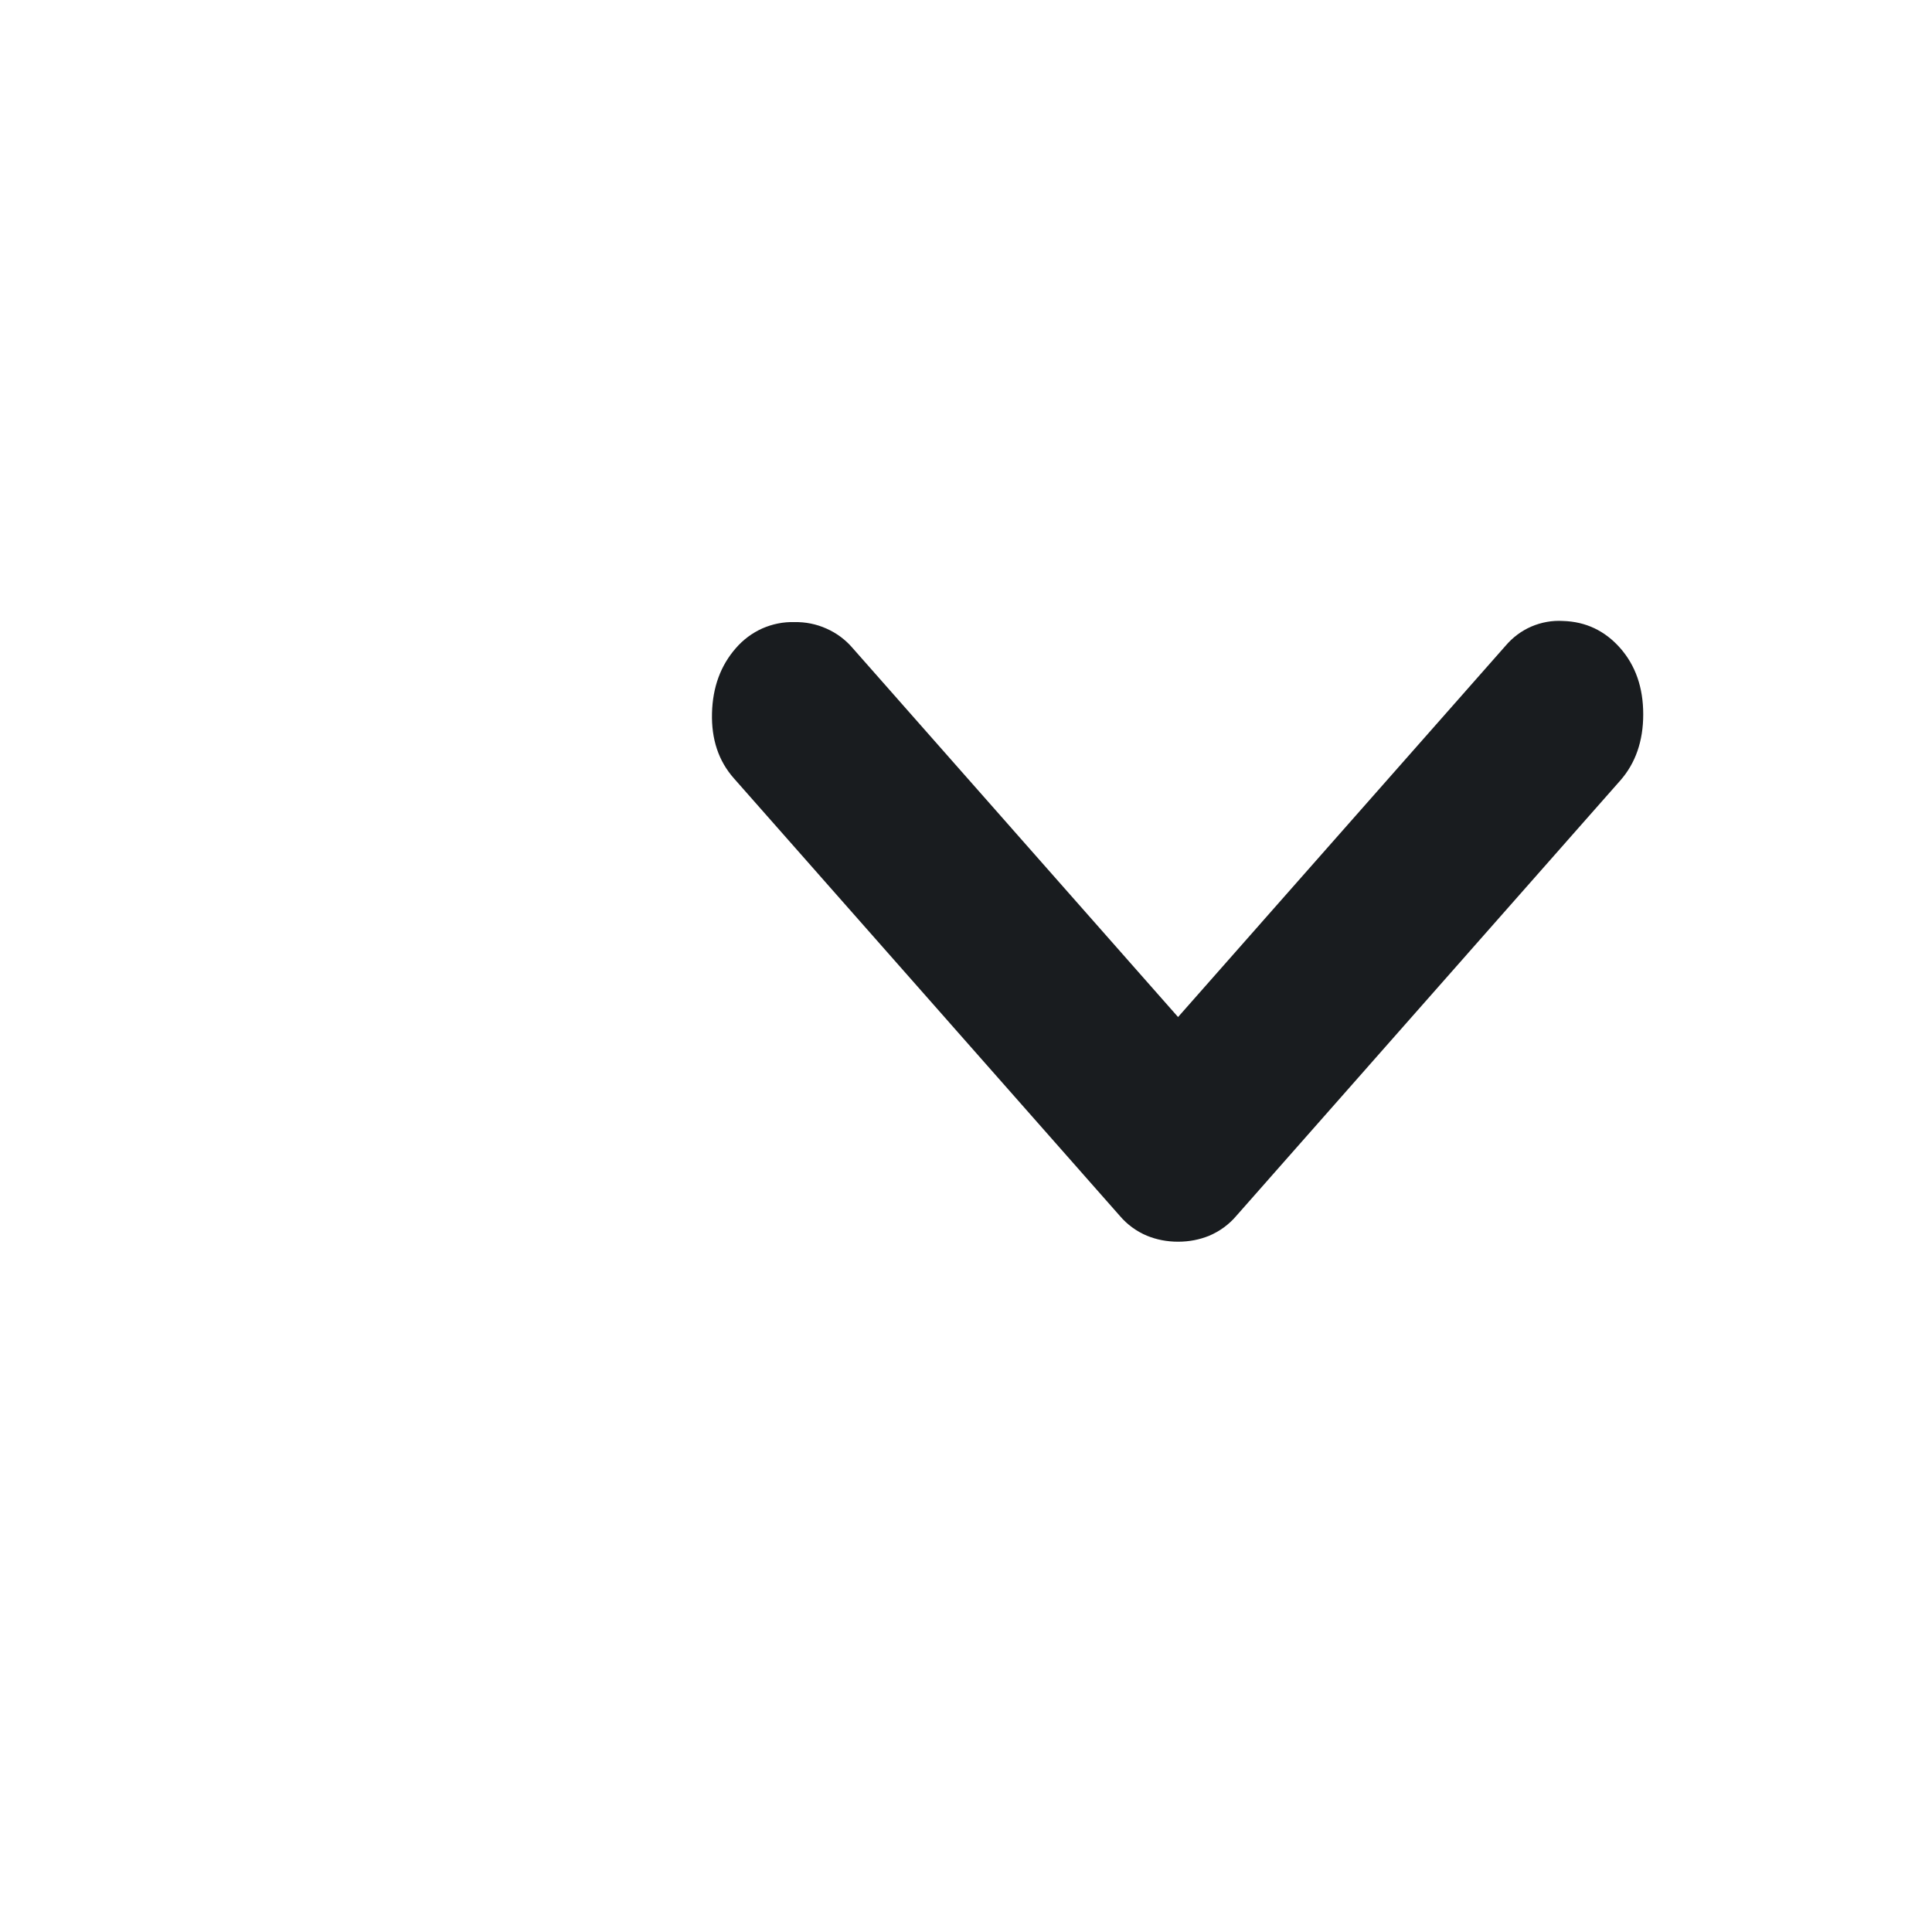 <svg width="17" height="17" viewBox="0 0 17 17" fill="none" xmlns="http://www.w3.org/2000/svg">
<path d="M10.366 10.926C10.268 10.926 10.177 10.908 10.091 10.873C9.999 10.834 9.917 10.774 9.852 10.697L6.457 6.848C6.322 6.695 6.259 6.504 6.265 6.275C6.271 6.046 6.341 5.856 6.475 5.703C6.539 5.629 6.618 5.57 6.707 5.53C6.796 5.491 6.892 5.471 6.99 5.474C7.087 5.472 7.183 5.491 7.272 5.531C7.361 5.57 7.44 5.629 7.503 5.703L10.366 8.949L13.248 5.682C13.31 5.609 13.387 5.551 13.475 5.513C13.562 5.476 13.657 5.458 13.753 5.464C13.954 5.47 14.122 5.55 14.257 5.703C14.391 5.856 14.459 6.049 14.459 6.286C14.459 6.521 14.391 6.716 14.257 6.868L10.88 10.697C10.815 10.774 10.733 10.834 10.641 10.873C10.556 10.908 10.464 10.926 10.366 10.926Z" fill="#191C1F"/>
</svg>

